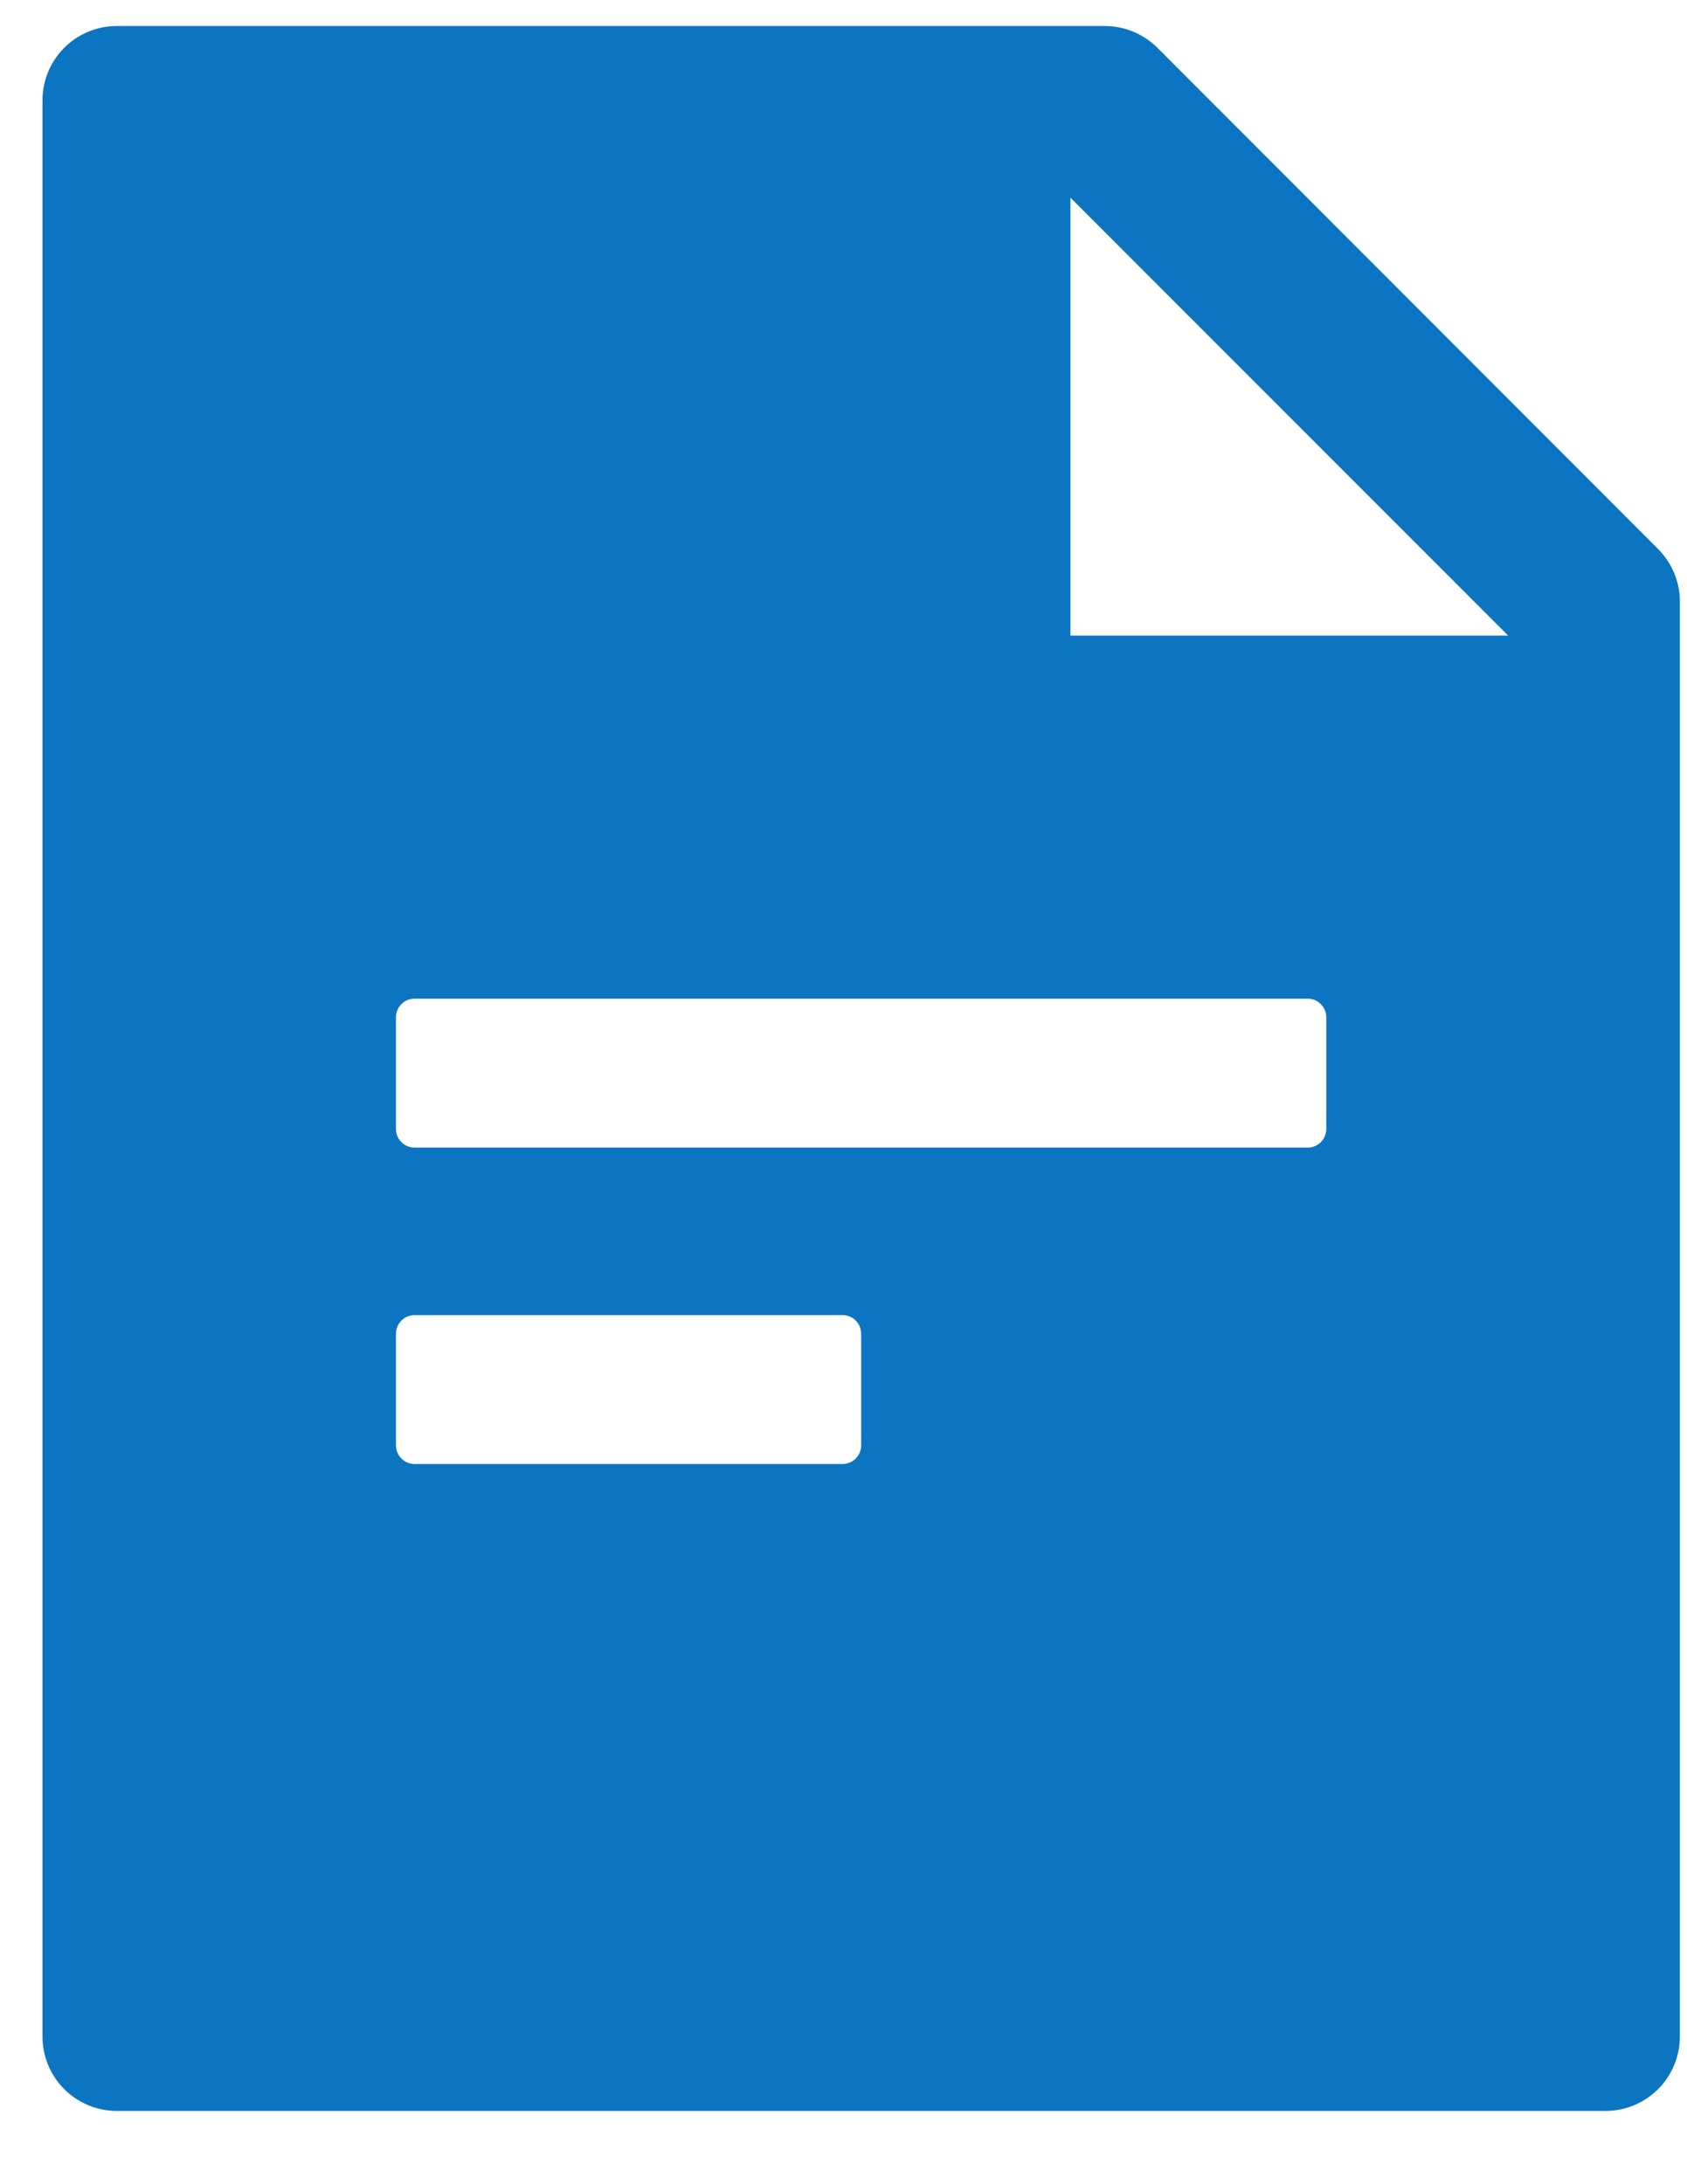 <svg width="17" height="22" viewBox="0 0 17 22" fill="none" xmlns="http://www.w3.org/2000/svg">
<path d="M16.707 5.528C16.848 5.669 16.928 5.859 16.928 6.058V20.512C16.928 20.927 16.593 21.262 16.178 21.262H1.178C0.763 21.262 0.428 20.927 0.428 20.512V1.012C0.428 0.597 0.763 0.262 1.178 0.262H11.132C11.331 0.262 11.523 0.341 11.664 0.482L16.707 5.528ZM15.198 6.402L10.787 1.991V6.402H15.198ZM4.178 10.059C4.128 10.059 4.08 10.078 4.045 10.114C4.01 10.149 3.99 10.196 3.99 10.246V11.371C3.99 11.421 4.01 11.469 4.045 11.504C4.08 11.539 4.128 11.559 4.178 11.559H13.178C13.227 11.559 13.275 11.539 13.31 11.504C13.345 11.469 13.365 11.421 13.365 11.371V10.246C13.365 10.196 13.345 10.149 13.31 10.114C13.275 10.078 13.227 10.059 13.178 10.059H4.178ZM4.178 13.246C4.128 13.246 4.08 13.266 4.045 13.301C4.01 13.336 3.99 13.384 3.99 13.434V14.559C3.99 14.608 4.01 14.656 4.045 14.691C4.08 14.726 4.128 14.746 4.178 14.746H8.49C8.54 14.746 8.588 14.726 8.623 14.691C8.658 14.656 8.678 14.608 8.678 14.559V13.434C8.678 13.384 8.658 13.336 8.623 13.301C8.588 13.266 8.54 13.246 8.49 13.246H4.178Z" fill="#0B75C2"/>
</svg>

